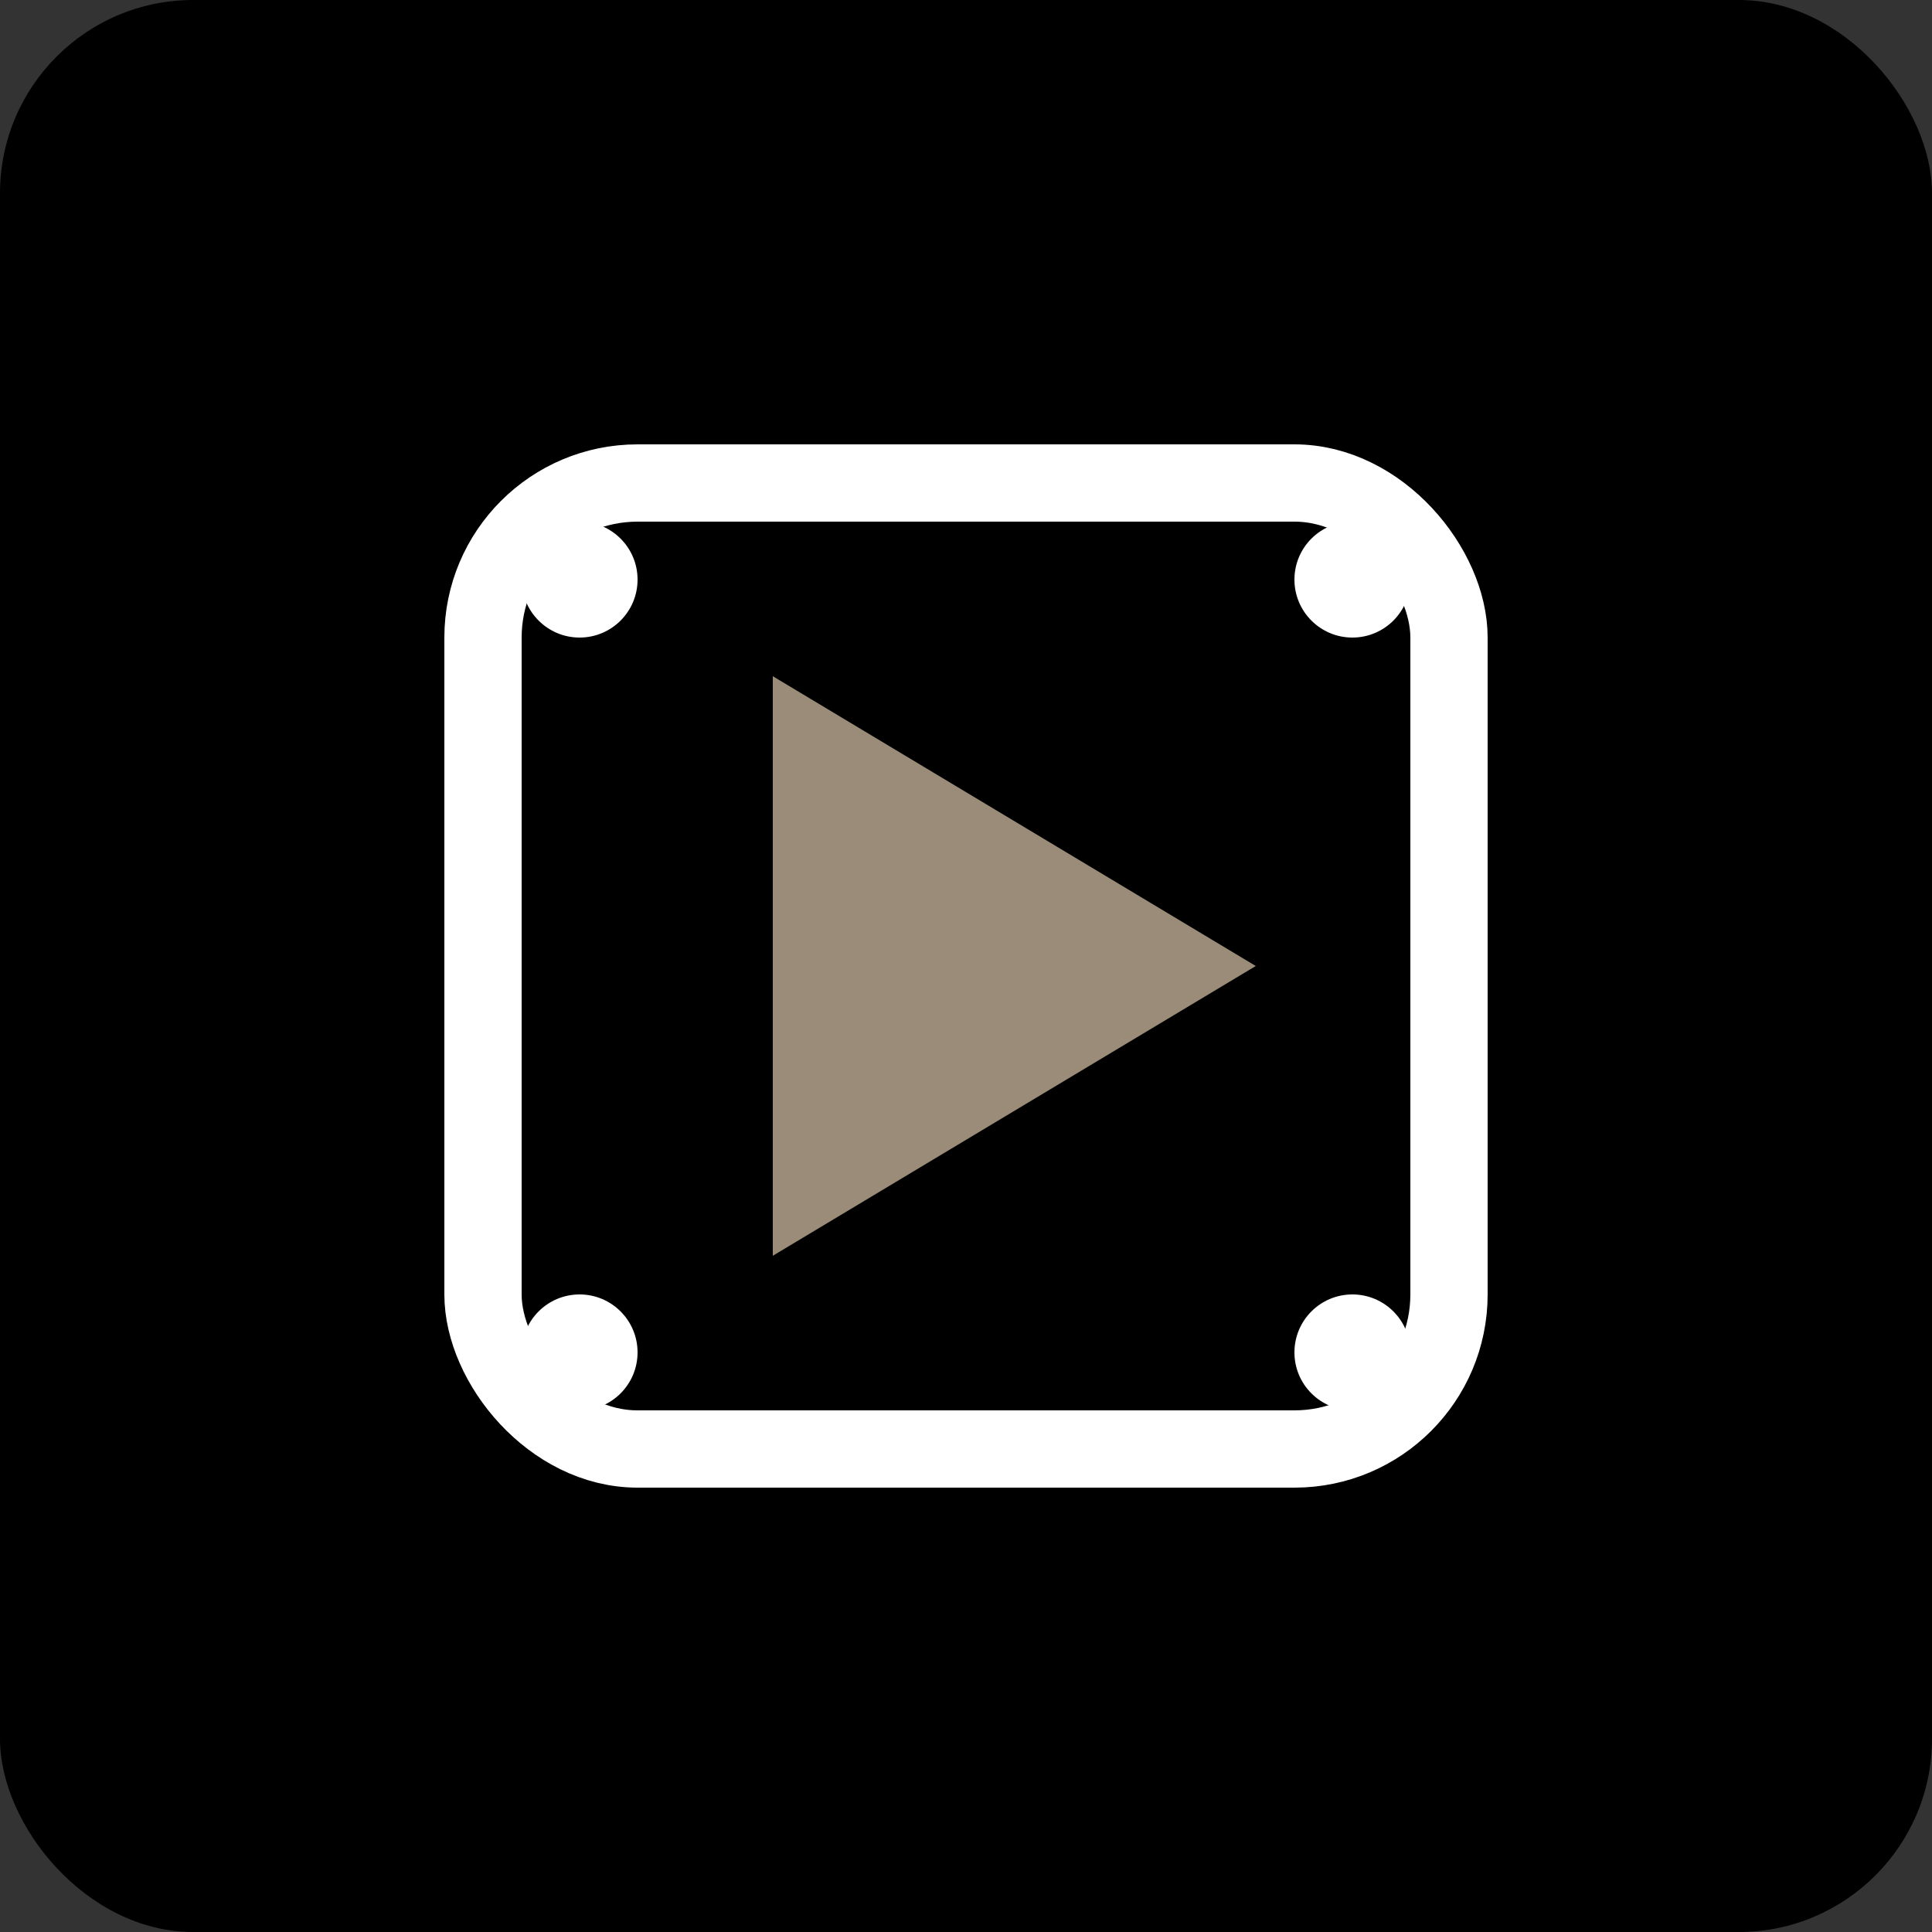 <?xml version="1.0" encoding="UTF-8" standalone="no"?>
<svg xmlns="http://www.w3.org/2000/svg" width="100" height="100" viewBox="0 0 100 100" fill="none">
  <rect x="0" y="0" width="100" height="100" fill="#333333" stroke="none"/>
  <rect width="100" height="100" rx="10" fill="black"/>
  <rect x="25" y="25" width="50" height="50" rx="8" stroke="#FFFFFF" stroke-width="4"/>
  <path d="M40 35L65 50L40 65V35Z" fill="#9A8C78"/>
  <circle cx="30" cy="30" r="3" fill="#FFFFFF"/>
  <circle cx="70" cy="30" r="3" fill="#FFFFFF"/>
  <circle cx="30" cy="70" r="3" fill="#FFFFFF"/>
  <circle cx="70" cy="70" r="3" fill="#FFFFFF"/>
</svg>